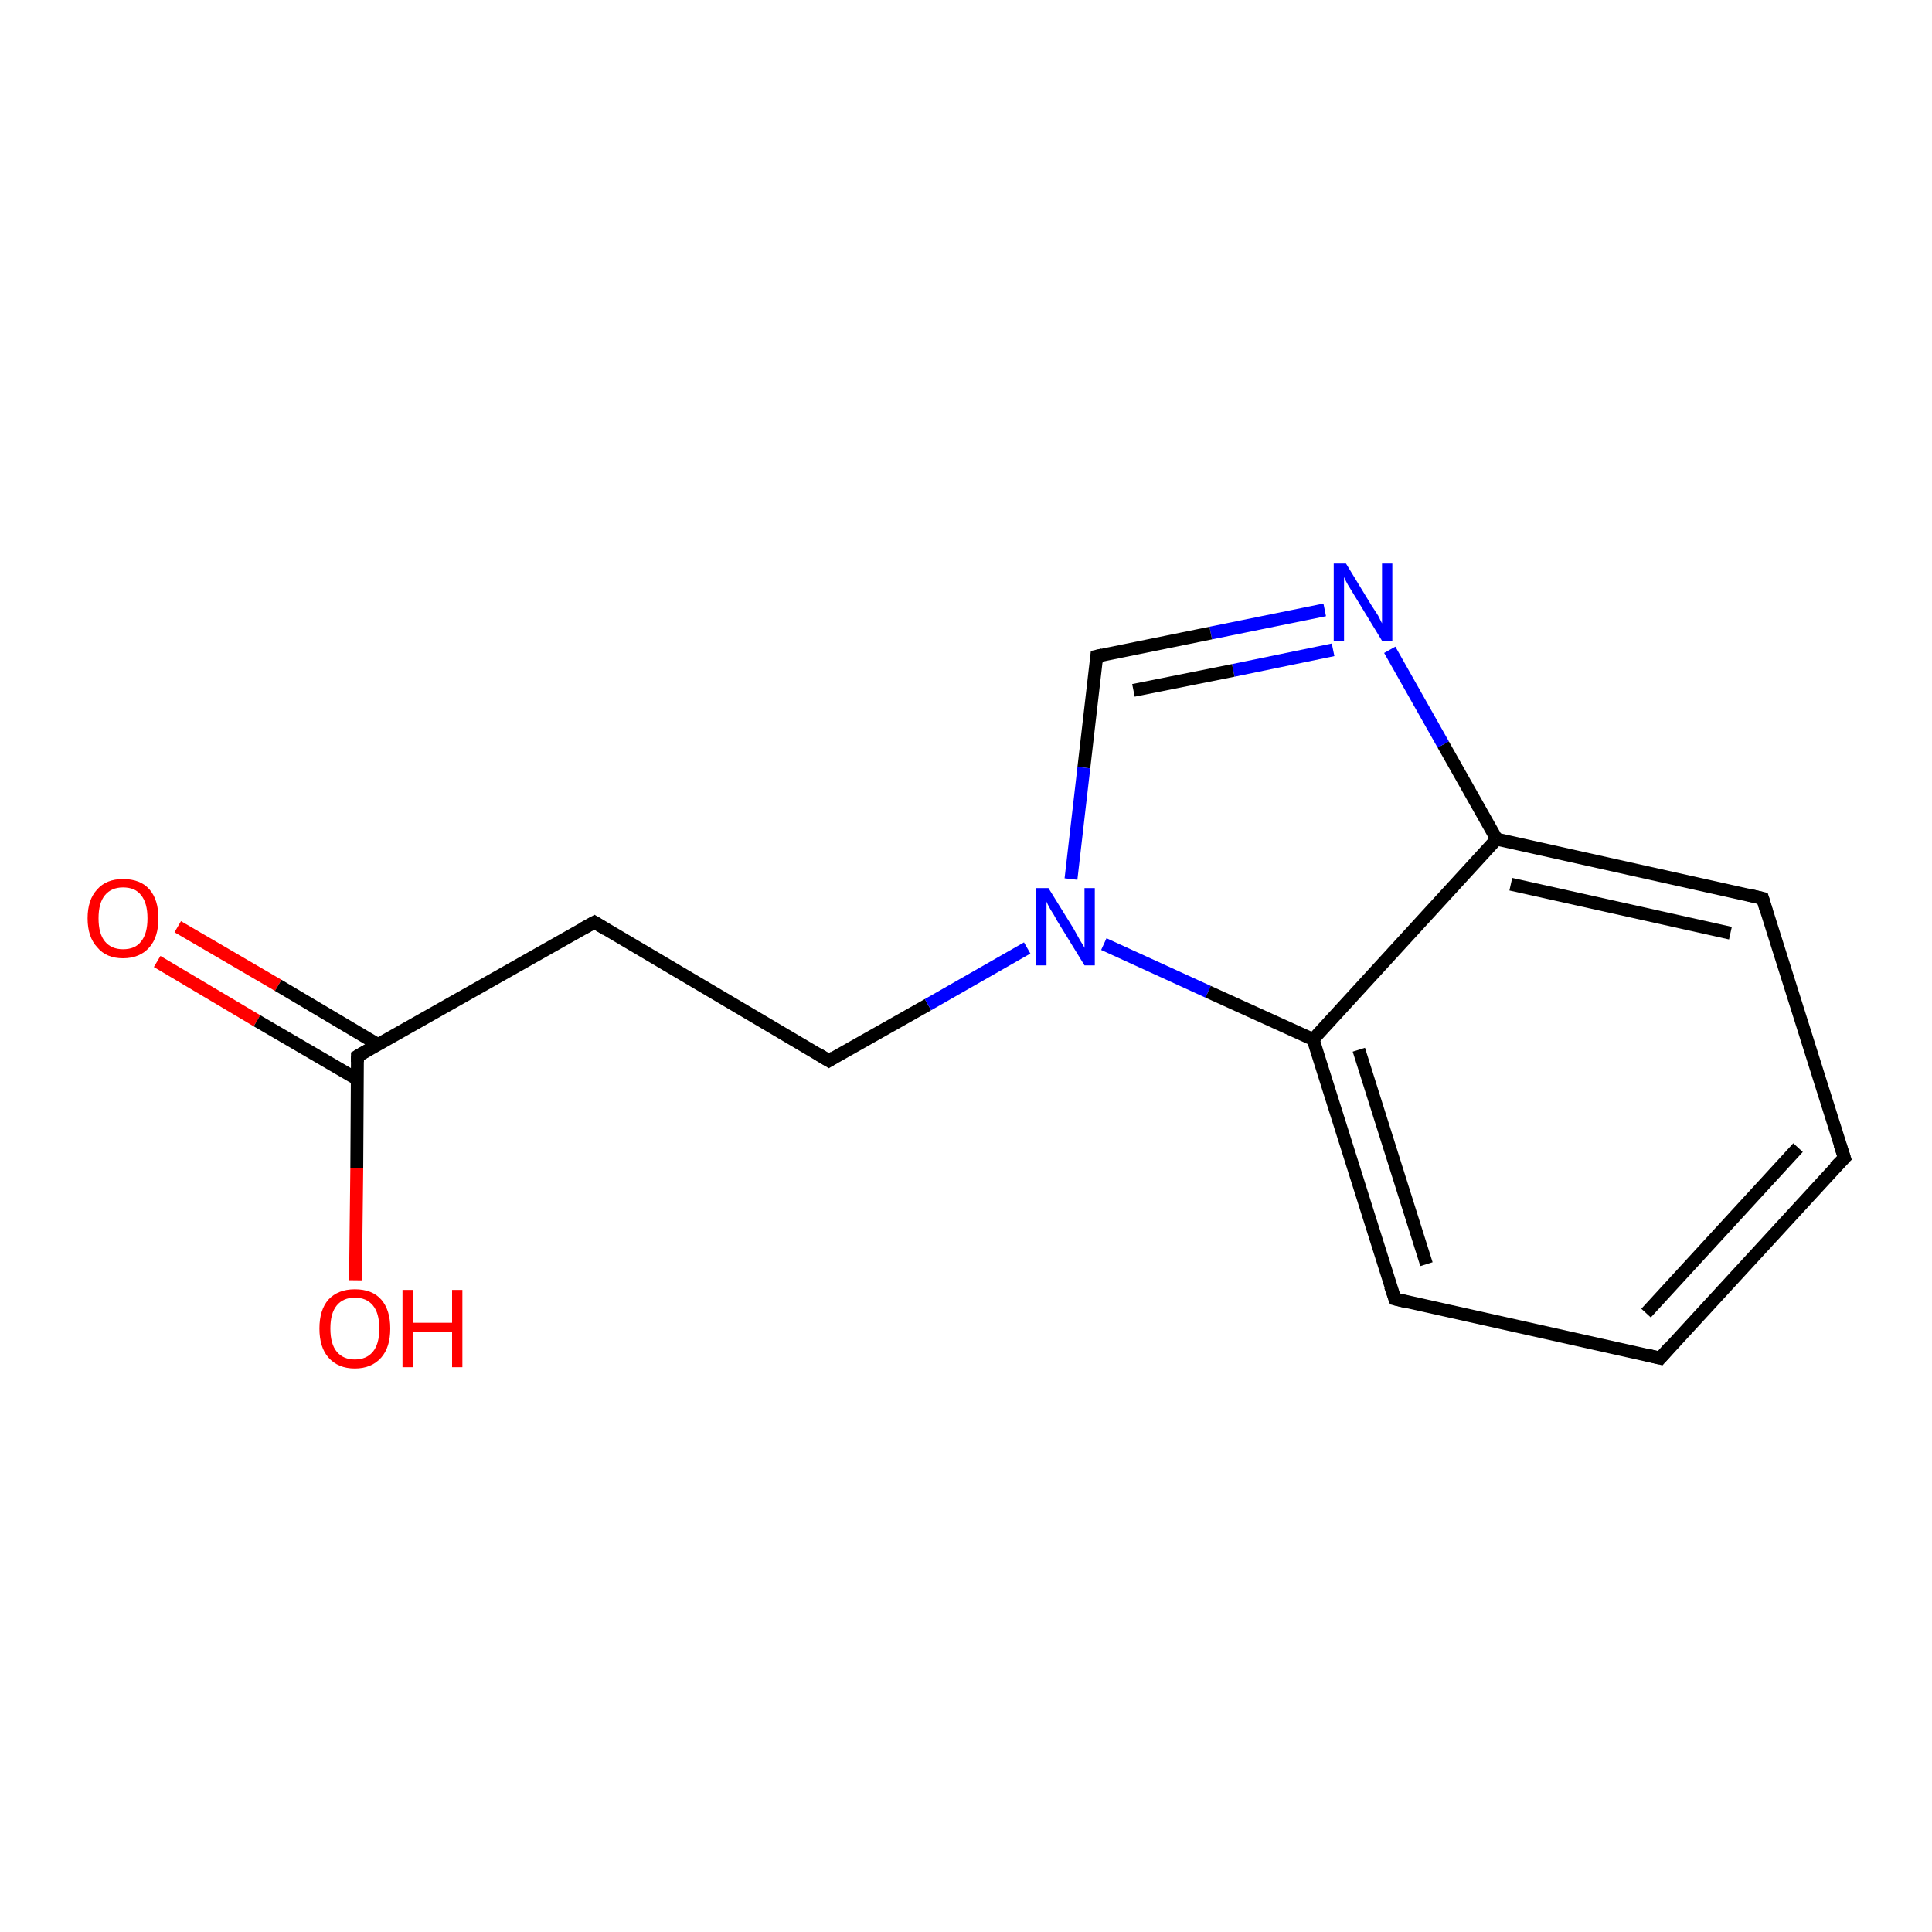 <?xml version='1.0' encoding='iso-8859-1'?>
<svg version='1.1' baseProfile='full'
              xmlns='http://www.w3.org/2000/svg'
                      xmlns:rdkit='http://www.rdkit.org/xml'
                      xmlns:xlink='http://www.w3.org/1999/xlink'
                  xml:space='preserve'
width='300px' height='300px' viewBox='0 0 300 300'>
<!-- END OF HEADER -->
<rect style='opacity:1.0;fill:#FFFFFF;stroke:none' width='300.0' height='300.0' x='0.0' y='0.0'> </rect>
<path class='bond-0 atom-0 atom-1' d='M 27.6,143.9 L 43.2,153.0' style='fill:none;fill-rule:evenodd;stroke:#FF0000;stroke-width:2.0px;stroke-linecap:butt;stroke-linejoin:miter;stroke-opacity:1' />
<path class='bond-0 atom-0 atom-1' d='M 43.2,153.0 L 58.7,162.2' style='fill:none;fill-rule:evenodd;stroke:#000000;stroke-width:2.0px;stroke-linecap:butt;stroke-linejoin:miter;stroke-opacity:1' />
<path class='bond-0 atom-0 atom-1' d='M 24.4,149.3 L 39.9,158.5' style='fill:none;fill-rule:evenodd;stroke:#FF0000;stroke-width:2.0px;stroke-linecap:butt;stroke-linejoin:miter;stroke-opacity:1' />
<path class='bond-0 atom-0 atom-1' d='M 39.9,158.5 L 55.5,167.6' style='fill:none;fill-rule:evenodd;stroke:#000000;stroke-width:2.0px;stroke-linecap:butt;stroke-linejoin:miter;stroke-opacity:1' />
<path class='bond-1 atom-1 atom-2' d='M 55.5,164.0 L 55.4,181.4' style='fill:none;fill-rule:evenodd;stroke:#000000;stroke-width:2.0px;stroke-linecap:butt;stroke-linejoin:miter;stroke-opacity:1' />
<path class='bond-1 atom-1 atom-2' d='M 55.4,181.4 L 55.2,198.8' style='fill:none;fill-rule:evenodd;stroke:#FF0000;stroke-width:2.0px;stroke-linecap:butt;stroke-linejoin:miter;stroke-opacity:1' />
<path class='bond-2 atom-1 atom-3' d='M 55.5,164.0 L 92.3,143.2' style='fill:none;fill-rule:evenodd;stroke:#000000;stroke-width:2.0px;stroke-linecap:butt;stroke-linejoin:miter;stroke-opacity:1' />
<path class='bond-3 atom-3 atom-4' d='M 92.3,143.2 L 128.7,164.7' style='fill:none;fill-rule:evenodd;stroke:#000000;stroke-width:2.0px;stroke-linecap:butt;stroke-linejoin:miter;stroke-opacity:1' />
<path class='bond-4 atom-4 atom-5' d='M 128.7,164.7 L 144.1,156.0' style='fill:none;fill-rule:evenodd;stroke:#000000;stroke-width:2.0px;stroke-linecap:butt;stroke-linejoin:miter;stroke-opacity:1' />
<path class='bond-4 atom-4 atom-5' d='M 144.1,156.0 L 159.5,147.2' style='fill:none;fill-rule:evenodd;stroke:#0000FF;stroke-width:2.0px;stroke-linecap:butt;stroke-linejoin:miter;stroke-opacity:1' />
<path class='bond-5 atom-5 atom-6' d='M 171.4,146.6 L 187.6,154.0' style='fill:none;fill-rule:evenodd;stroke:#0000FF;stroke-width:2.0px;stroke-linecap:butt;stroke-linejoin:miter;stroke-opacity:1' />
<path class='bond-5 atom-5 atom-6' d='M 187.6,154.0 L 203.9,161.4' style='fill:none;fill-rule:evenodd;stroke:#000000;stroke-width:2.0px;stroke-linecap:butt;stroke-linejoin:miter;stroke-opacity:1' />
<path class='bond-6 atom-6 atom-7' d='M 203.9,161.4 L 216.6,201.7' style='fill:none;fill-rule:evenodd;stroke:#000000;stroke-width:2.0px;stroke-linecap:butt;stroke-linejoin:miter;stroke-opacity:1' />
<path class='bond-6 atom-6 atom-7' d='M 211.0,163.0 L 221.5,196.3' style='fill:none;fill-rule:evenodd;stroke:#000000;stroke-width:2.0px;stroke-linecap:butt;stroke-linejoin:miter;stroke-opacity:1' />
<path class='bond-7 atom-7 atom-8' d='M 216.6,201.7 L 257.8,210.9' style='fill:none;fill-rule:evenodd;stroke:#000000;stroke-width:2.0px;stroke-linecap:butt;stroke-linejoin:miter;stroke-opacity:1' />
<path class='bond-8 atom-8 atom-9' d='M 257.8,210.9 L 286.4,179.8' style='fill:none;fill-rule:evenodd;stroke:#000000;stroke-width:2.0px;stroke-linecap:butt;stroke-linejoin:miter;stroke-opacity:1' />
<path class='bond-8 atom-8 atom-9' d='M 255.6,203.9 L 279.2,178.2' style='fill:none;fill-rule:evenodd;stroke:#000000;stroke-width:2.0px;stroke-linecap:butt;stroke-linejoin:miter;stroke-opacity:1' />
<path class='bond-9 atom-9 atom-10' d='M 286.4,179.8 L 273.7,139.5' style='fill:none;fill-rule:evenodd;stroke:#000000;stroke-width:2.0px;stroke-linecap:butt;stroke-linejoin:miter;stroke-opacity:1' />
<path class='bond-10 atom-10 atom-11' d='M 273.7,139.5 L 232.4,130.3' style='fill:none;fill-rule:evenodd;stroke:#000000;stroke-width:2.0px;stroke-linecap:butt;stroke-linejoin:miter;stroke-opacity:1' />
<path class='bond-10 atom-10 atom-11' d='M 268.7,144.9 L 234.6,137.3' style='fill:none;fill-rule:evenodd;stroke:#000000;stroke-width:2.0px;stroke-linecap:butt;stroke-linejoin:miter;stroke-opacity:1' />
<path class='bond-11 atom-11 atom-12' d='M 232.4,130.3 L 224.1,115.6' style='fill:none;fill-rule:evenodd;stroke:#000000;stroke-width:2.0px;stroke-linecap:butt;stroke-linejoin:miter;stroke-opacity:1' />
<path class='bond-11 atom-11 atom-12' d='M 224.1,115.6 L 215.8,100.9' style='fill:none;fill-rule:evenodd;stroke:#0000FF;stroke-width:2.0px;stroke-linecap:butt;stroke-linejoin:miter;stroke-opacity:1' />
<path class='bond-12 atom-12 atom-13' d='M 205.7,94.7 L 188.0,98.3' style='fill:none;fill-rule:evenodd;stroke:#0000FF;stroke-width:2.0px;stroke-linecap:butt;stroke-linejoin:miter;stroke-opacity:1' />
<path class='bond-12 atom-12 atom-13' d='M 188.0,98.3 L 170.3,101.9' style='fill:none;fill-rule:evenodd;stroke:#000000;stroke-width:2.0px;stroke-linecap:butt;stroke-linejoin:miter;stroke-opacity:1' />
<path class='bond-12 atom-12 atom-13' d='M 207.0,100.9 L 191.5,104.1' style='fill:none;fill-rule:evenodd;stroke:#0000FF;stroke-width:2.0px;stroke-linecap:butt;stroke-linejoin:miter;stroke-opacity:1' />
<path class='bond-12 atom-12 atom-13' d='M 191.5,104.1 L 176.0,107.2' style='fill:none;fill-rule:evenodd;stroke:#000000;stroke-width:2.0px;stroke-linecap:butt;stroke-linejoin:miter;stroke-opacity:1' />
<path class='bond-13 atom-13 atom-5' d='M 170.3,101.9 L 168.3,119.2' style='fill:none;fill-rule:evenodd;stroke:#000000;stroke-width:2.0px;stroke-linecap:butt;stroke-linejoin:miter;stroke-opacity:1' />
<path class='bond-13 atom-13 atom-5' d='M 168.3,119.2 L 166.3,136.5' style='fill:none;fill-rule:evenodd;stroke:#0000FF;stroke-width:2.0px;stroke-linecap:butt;stroke-linejoin:miter;stroke-opacity:1' />
<path class='bond-14 atom-11 atom-6' d='M 232.4,130.3 L 203.9,161.4' style='fill:none;fill-rule:evenodd;stroke:#000000;stroke-width:2.0px;stroke-linecap:butt;stroke-linejoin:miter;stroke-opacity:1' />
<path d='M 55.5,164.9 L 55.5,164.0 L 57.4,162.9' style='fill:none;stroke:#000000;stroke-width:2.0px;stroke-linecap:butt;stroke-linejoin:miter;stroke-opacity:1;' />
<path d='M 90.5,144.2 L 92.3,143.2 L 94.1,144.3' style='fill:none;stroke:#000000;stroke-width:2.0px;stroke-linecap:butt;stroke-linejoin:miter;stroke-opacity:1;' />
<path d='M 126.9,163.6 L 128.7,164.7 L 129.5,164.2' style='fill:none;stroke:#000000;stroke-width:2.0px;stroke-linecap:butt;stroke-linejoin:miter;stroke-opacity:1;' />
<path d='M 215.9,199.7 L 216.6,201.7 L 218.6,202.2' style='fill:none;stroke:#000000;stroke-width:2.0px;stroke-linecap:butt;stroke-linejoin:miter;stroke-opacity:1;' />
<path d='M 255.7,210.4 L 257.8,210.9 L 259.2,209.3' style='fill:none;stroke:#000000;stroke-width:2.0px;stroke-linecap:butt;stroke-linejoin:miter;stroke-opacity:1;' />
<path d='M 284.9,181.3 L 286.4,179.8 L 285.7,177.7' style='fill:none;stroke:#000000;stroke-width:2.0px;stroke-linecap:butt;stroke-linejoin:miter;stroke-opacity:1;' />
<path d='M 274.3,141.5 L 273.7,139.5 L 271.6,139.0' style='fill:none;stroke:#000000;stroke-width:2.0px;stroke-linecap:butt;stroke-linejoin:miter;stroke-opacity:1;' />
<path d='M 171.2,101.7 L 170.3,101.9 L 170.2,102.8' style='fill:none;stroke:#000000;stroke-width:2.0px;stroke-linecap:butt;stroke-linejoin:miter;stroke-opacity:1;' />
<path class='atom-0' d='M 13.6 142.6
Q 13.6 139.7, 15.1 138.1
Q 16.5 136.5, 19.1 136.5
Q 21.8 136.5, 23.2 138.1
Q 24.6 139.7, 24.6 142.6
Q 24.6 145.5, 23.2 147.1
Q 21.7 148.8, 19.1 148.8
Q 16.5 148.8, 15.1 147.1
Q 13.6 145.5, 13.6 142.6
M 19.1 147.4
Q 21.0 147.4, 21.9 146.2
Q 22.9 145.0, 22.9 142.6
Q 22.9 140.2, 21.9 139.0
Q 21.0 137.8, 19.1 137.8
Q 17.3 137.8, 16.3 139.0
Q 15.3 140.2, 15.3 142.6
Q 15.3 145.0, 16.3 146.2
Q 17.3 147.4, 19.1 147.4
' fill='#FF0000'/>
<path class='atom-2' d='M 49.6 206.3
Q 49.6 203.4, 51.0 201.8
Q 52.5 200.2, 55.1 200.2
Q 57.8 200.2, 59.2 201.8
Q 60.6 203.4, 60.6 206.3
Q 60.6 209.2, 59.2 210.8
Q 57.7 212.5, 55.1 212.5
Q 52.5 212.5, 51.0 210.8
Q 49.6 209.2, 49.6 206.3
M 55.1 211.1
Q 56.9 211.1, 57.9 209.9
Q 58.9 208.7, 58.9 206.3
Q 58.9 203.9, 57.9 202.7
Q 56.9 201.5, 55.1 201.5
Q 53.3 201.5, 52.3 202.7
Q 51.3 203.9, 51.3 206.3
Q 51.3 208.7, 52.3 209.9
Q 53.3 211.1, 55.1 211.1
' fill='#FF0000'/>
<path class='atom-2' d='M 62.5 200.3
L 64.1 200.3
L 64.1 205.4
L 70.2 205.4
L 70.2 200.3
L 71.8 200.3
L 71.8 212.3
L 70.2 212.3
L 70.2 206.8
L 64.1 206.8
L 64.1 212.3
L 62.5 212.3
L 62.5 200.3
' fill='#FF0000'/>
<path class='atom-5' d='M 162.8 137.9
L 166.7 144.2
Q 167.1 144.9, 167.7 146.0
Q 168.4 147.1, 168.4 147.2
L 168.4 137.9
L 170.0 137.9
L 170.0 149.9
L 168.4 149.9
L 164.1 142.9
Q 163.7 142.1, 163.1 141.2
Q 162.6 140.3, 162.5 140.0
L 162.5 149.9
L 160.9 149.9
L 160.9 137.9
L 162.8 137.9
' fill='#0000FF'/>
<path class='atom-12' d='M 209.0 87.5
L 212.9 93.9
Q 213.3 94.5, 214.0 95.6
Q 214.6 96.8, 214.6 96.8
L 214.6 87.5
L 216.2 87.5
L 216.2 99.5
L 214.6 99.5
L 210.4 92.6
Q 209.9 91.8, 209.3 90.8
Q 208.8 89.9, 208.7 89.6
L 208.7 99.5
L 207.1 99.5
L 207.1 87.5
L 209.0 87.5
' fill='#0000FF'/>
</svg>
